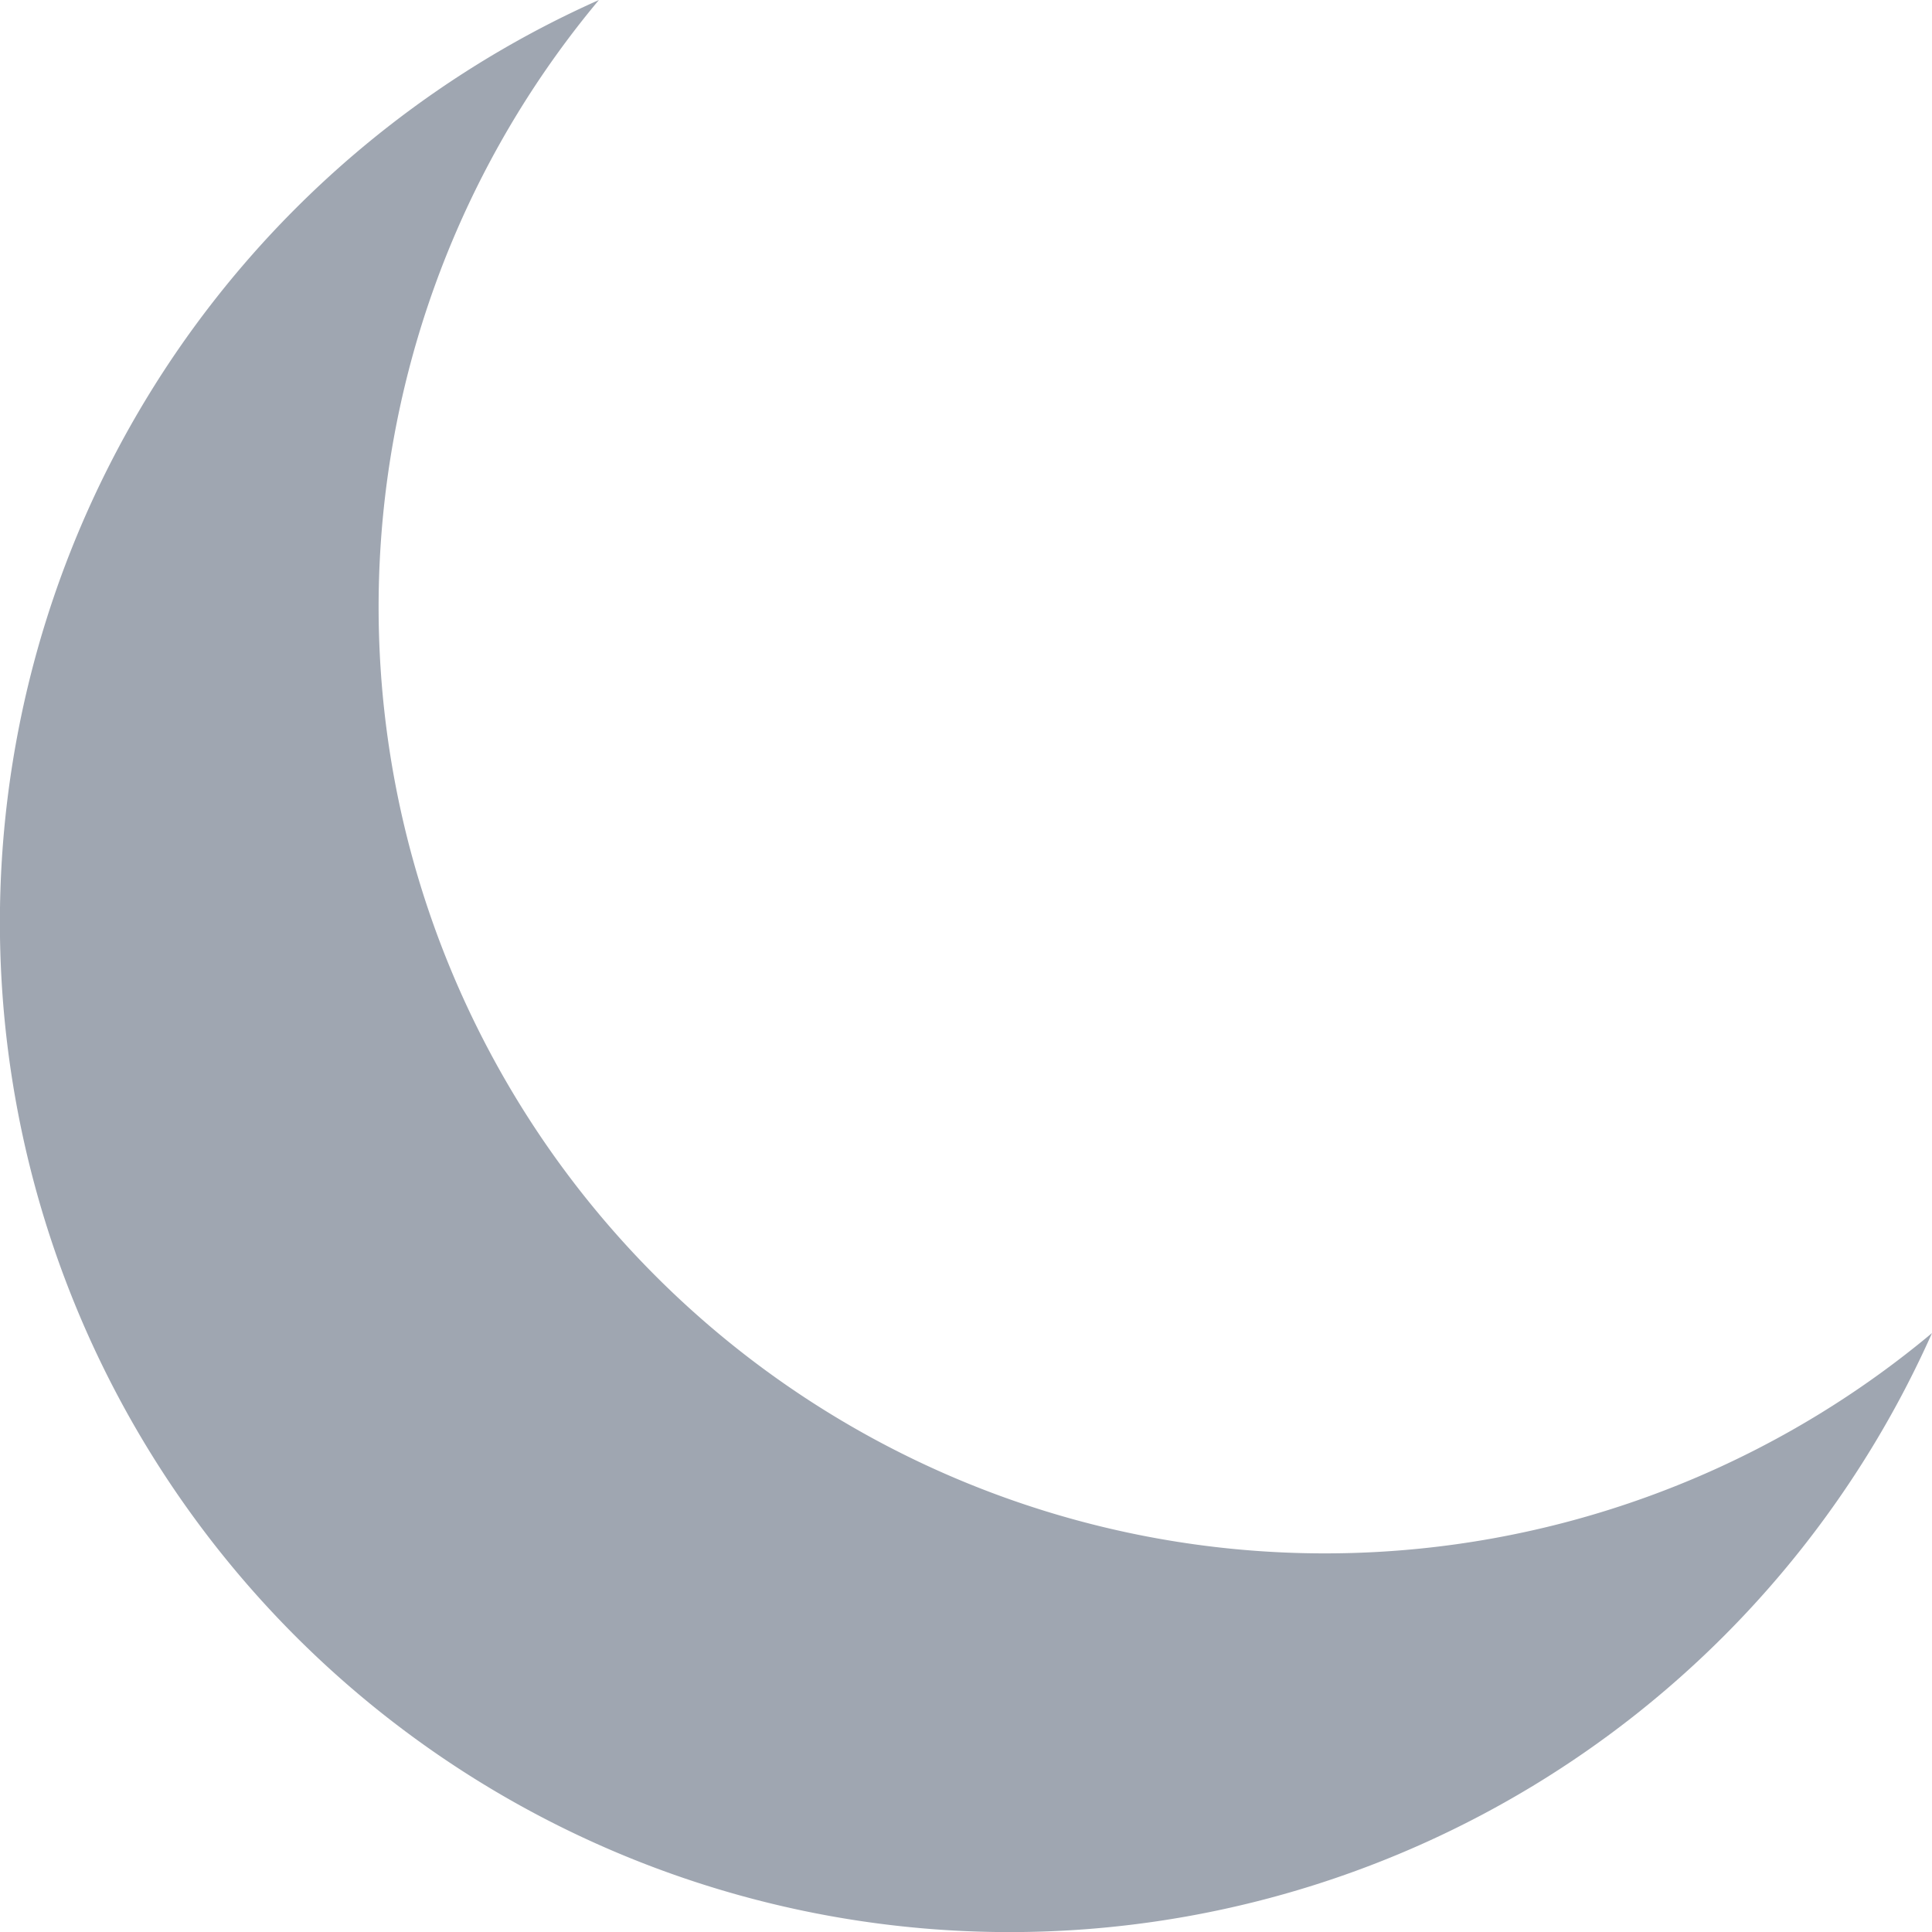 <svg xmlns="http://www.w3.org/2000/svg" width="13" height="13" viewBox="0 0 13 13">
    <path fill="#11223E" fill-rule="evenodd" d="M4.03 0A6.368 6.368 0 0 0 13 8.97 6.794 6.794 0 1 1 4.03 0z" opacity=".4"/>
</svg>
